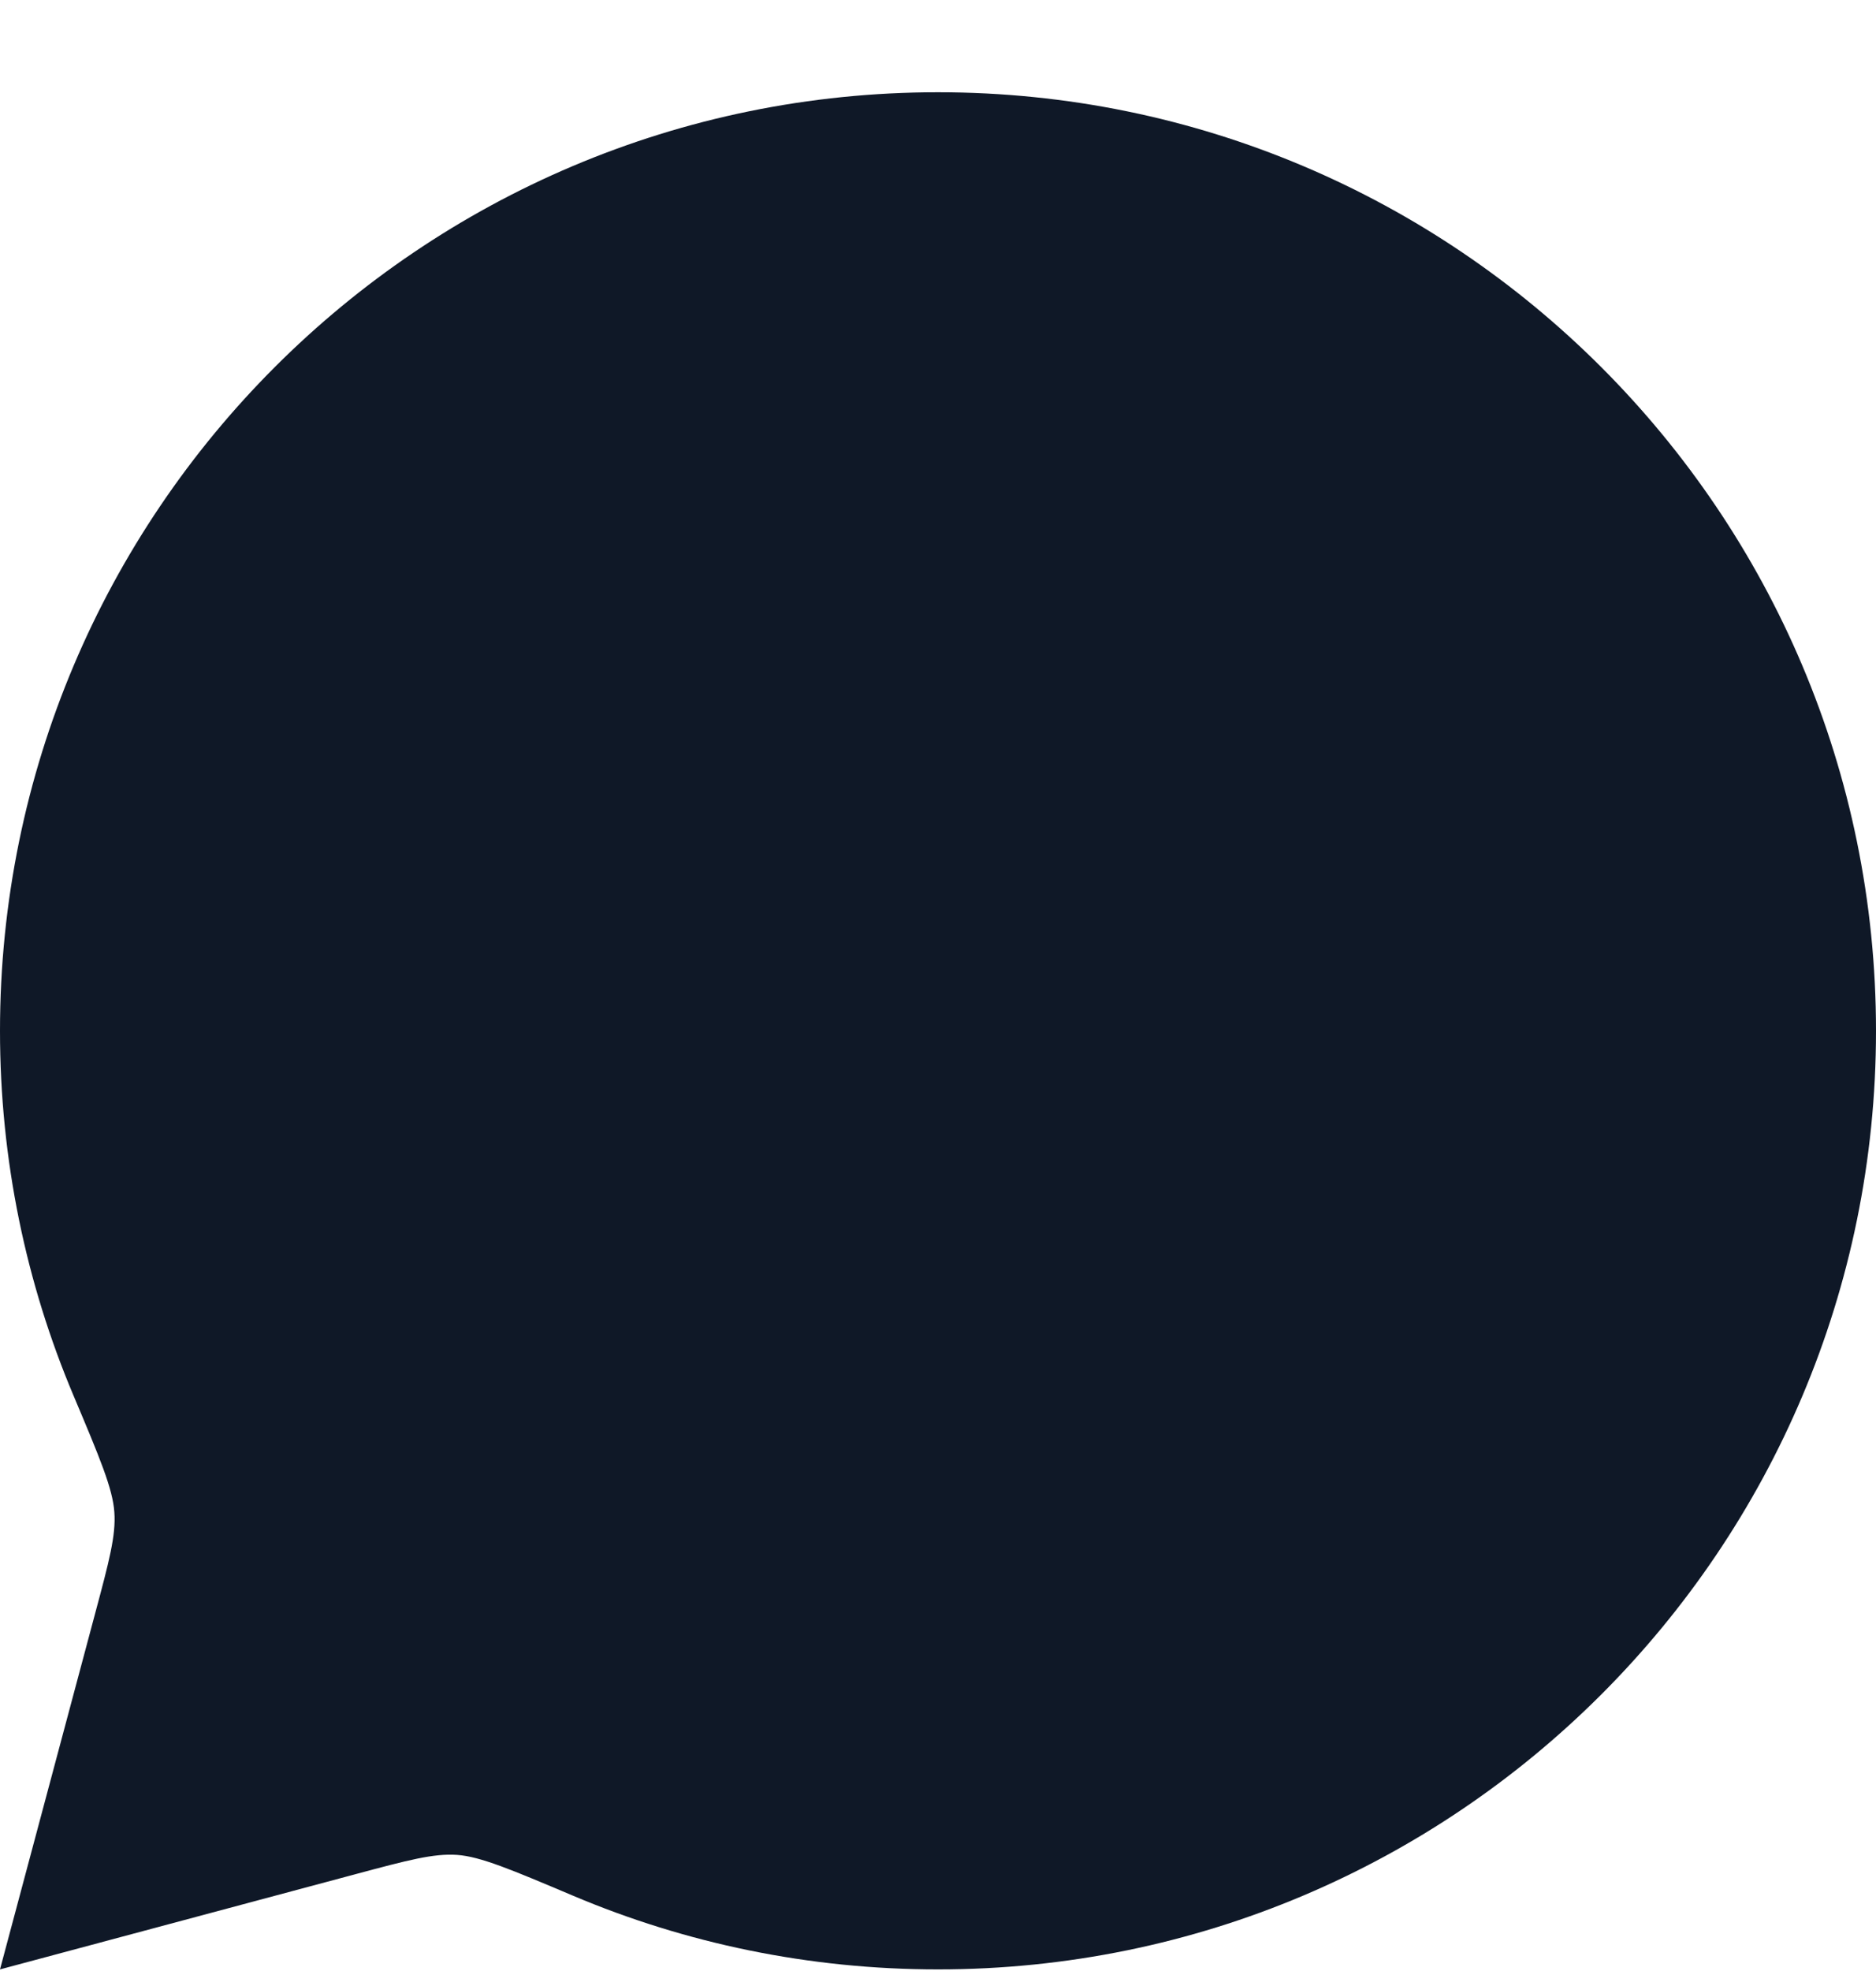 <svg width="20" height="21" viewBox="0 0 20 21" fill="none" xmlns="http://www.w3.org/2000/svg">
<path d="M10 20.983C15.523 20.983 20 16.506 20 10.983C20 5.46 15.523 0.983 10 0.983C4.477 0.983 -0 5.46 -0 10.983C-0 12.362 0.279 13.675 0.784 14.87C1.063 15.531 1.202 15.861 1.219 16.111C1.237 16.36 1.163 16.635 1.016 17.184L-0 20.983L3.799 19.966C4.348 19.819 4.622 19.746 4.872 19.763C5.121 19.78 5.452 19.92 6.112 20.199C7.307 20.704 8.621 20.983 10 20.983Z" fill="#0F1827"/>
</svg>

